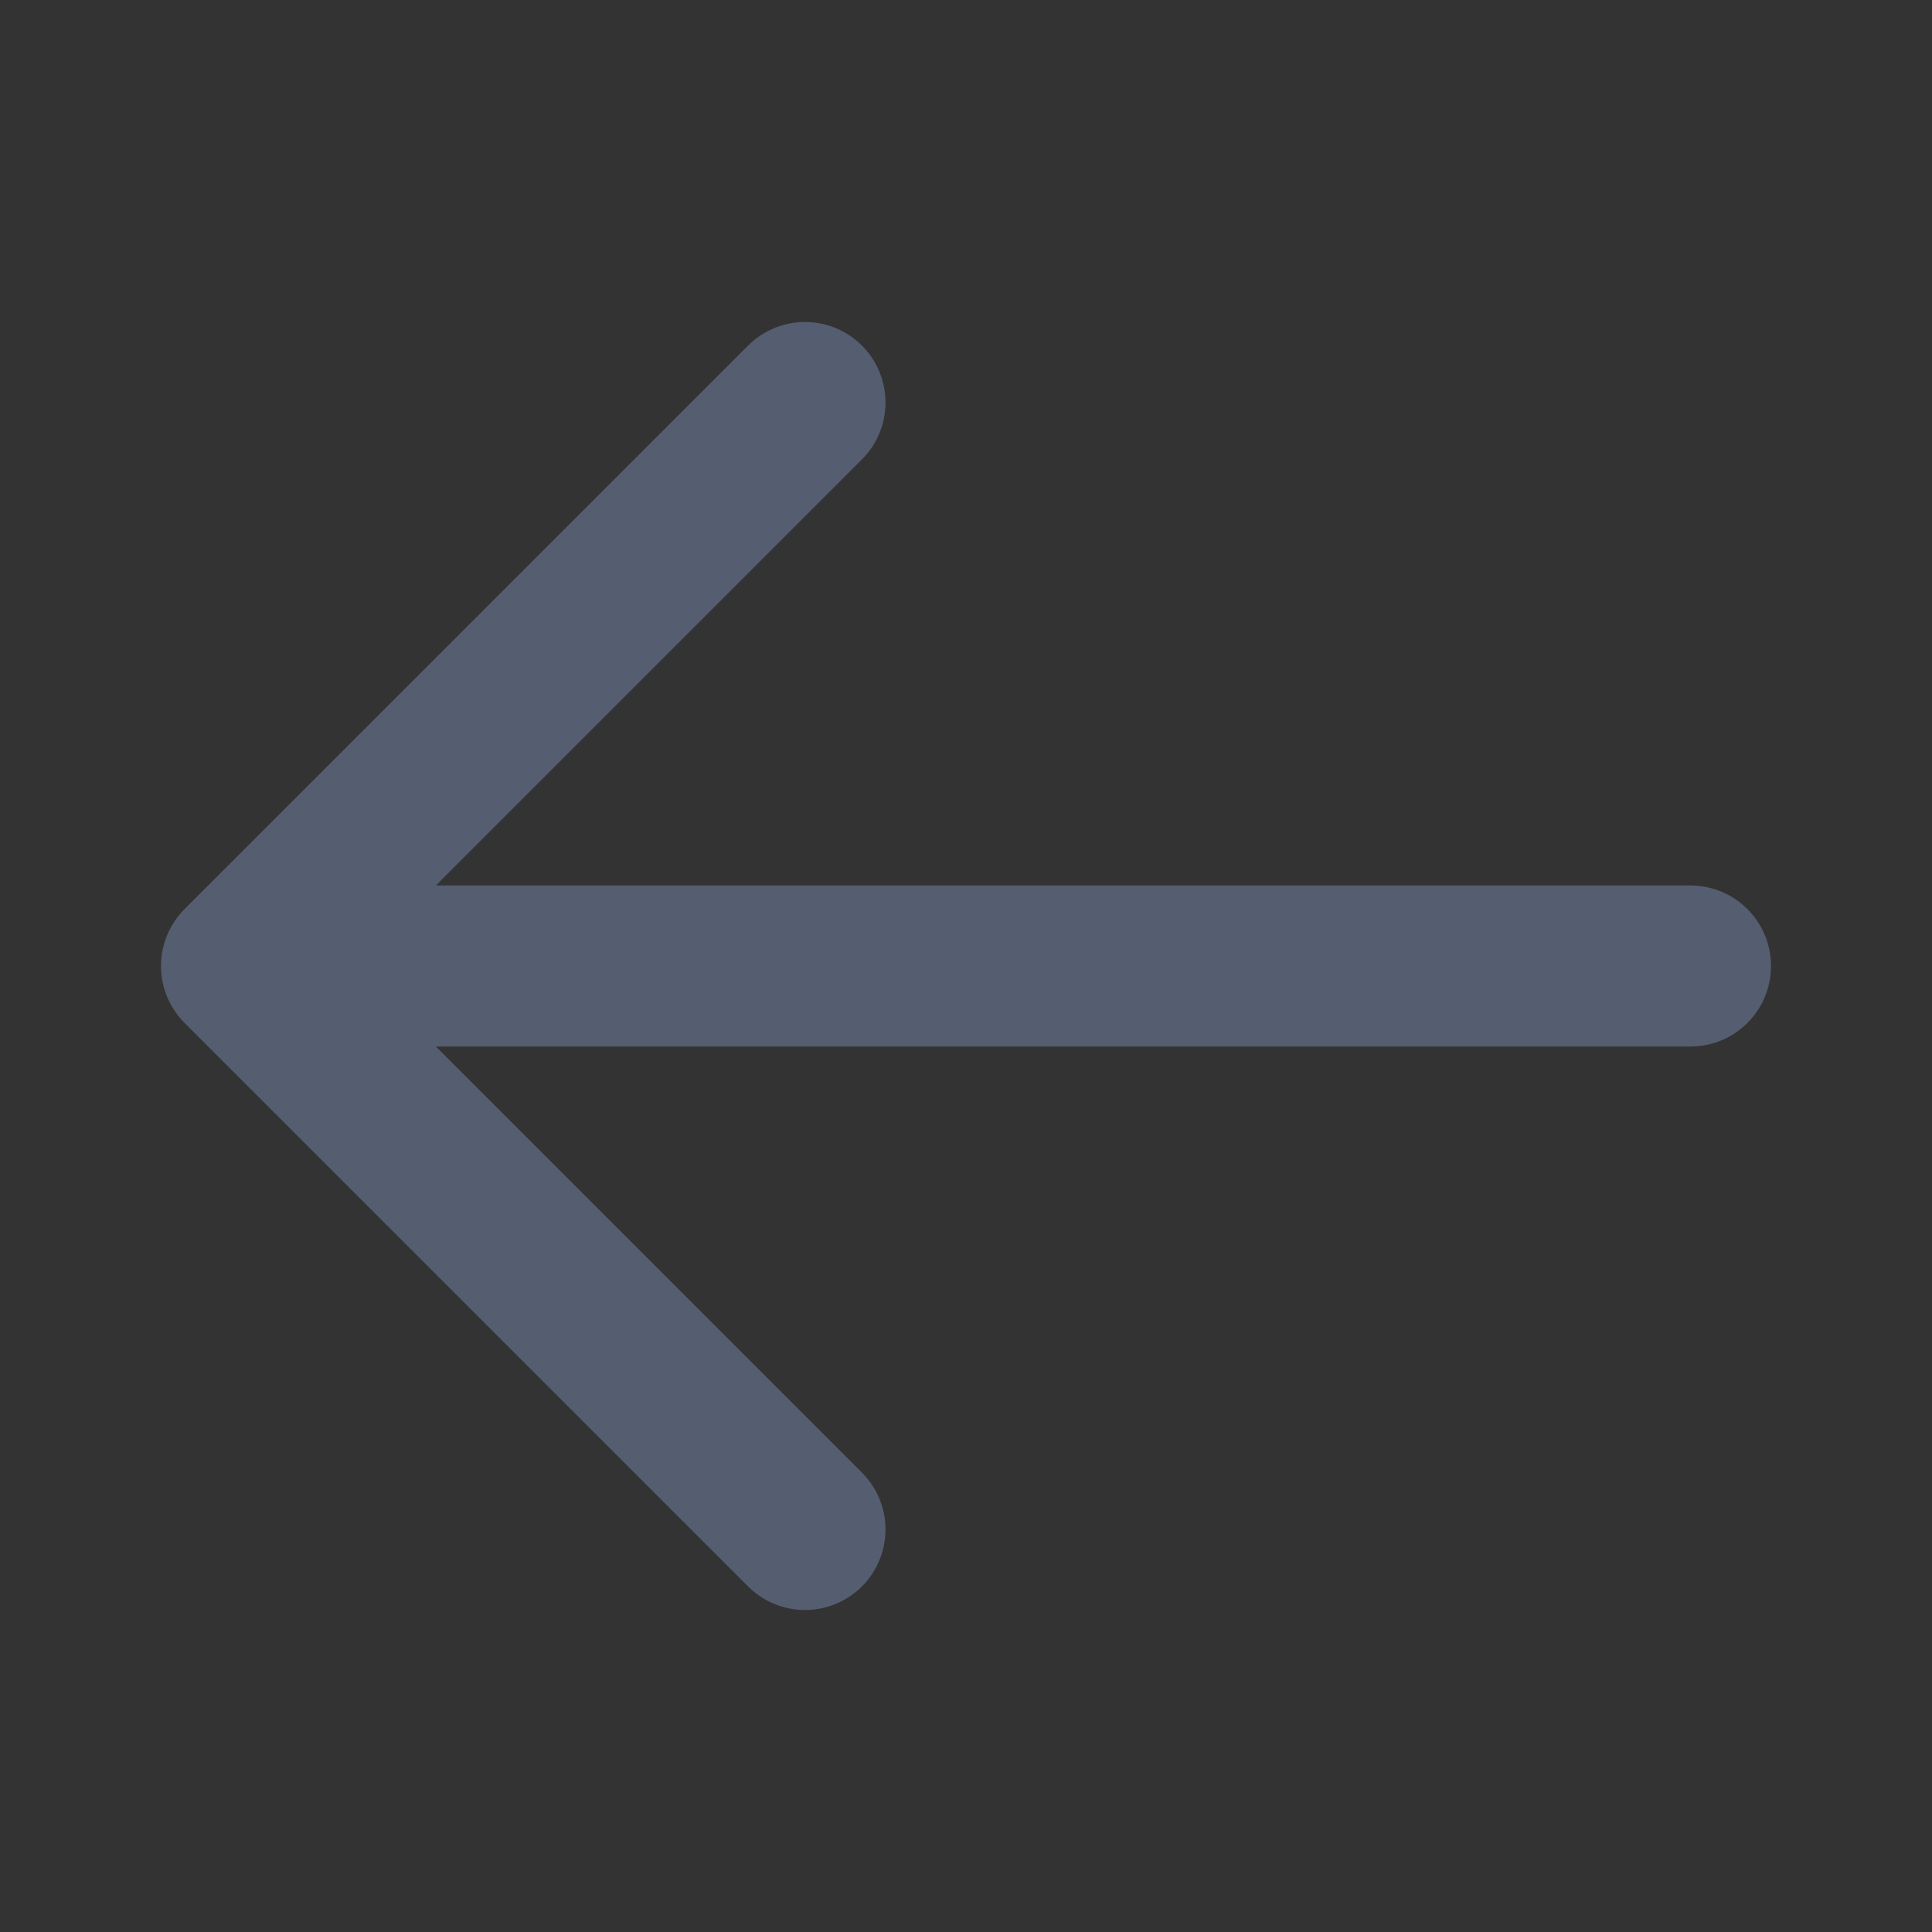 <svg width="24" height="24" viewBox="0 0 24 24" fill="#f4f4f7"
    xmlns="http://www.w3.org/2000/svg">
    <rect x="0" y="0" width="24" height="24" fill="#333333" stroke="none"/>
    <path d="M10 19L3 12M3 12L10 5M3 12L21 12" stroke="#555e70" stroke-width="2" stroke-linecap="round" stroke-linejoin="round"/>
</svg>
